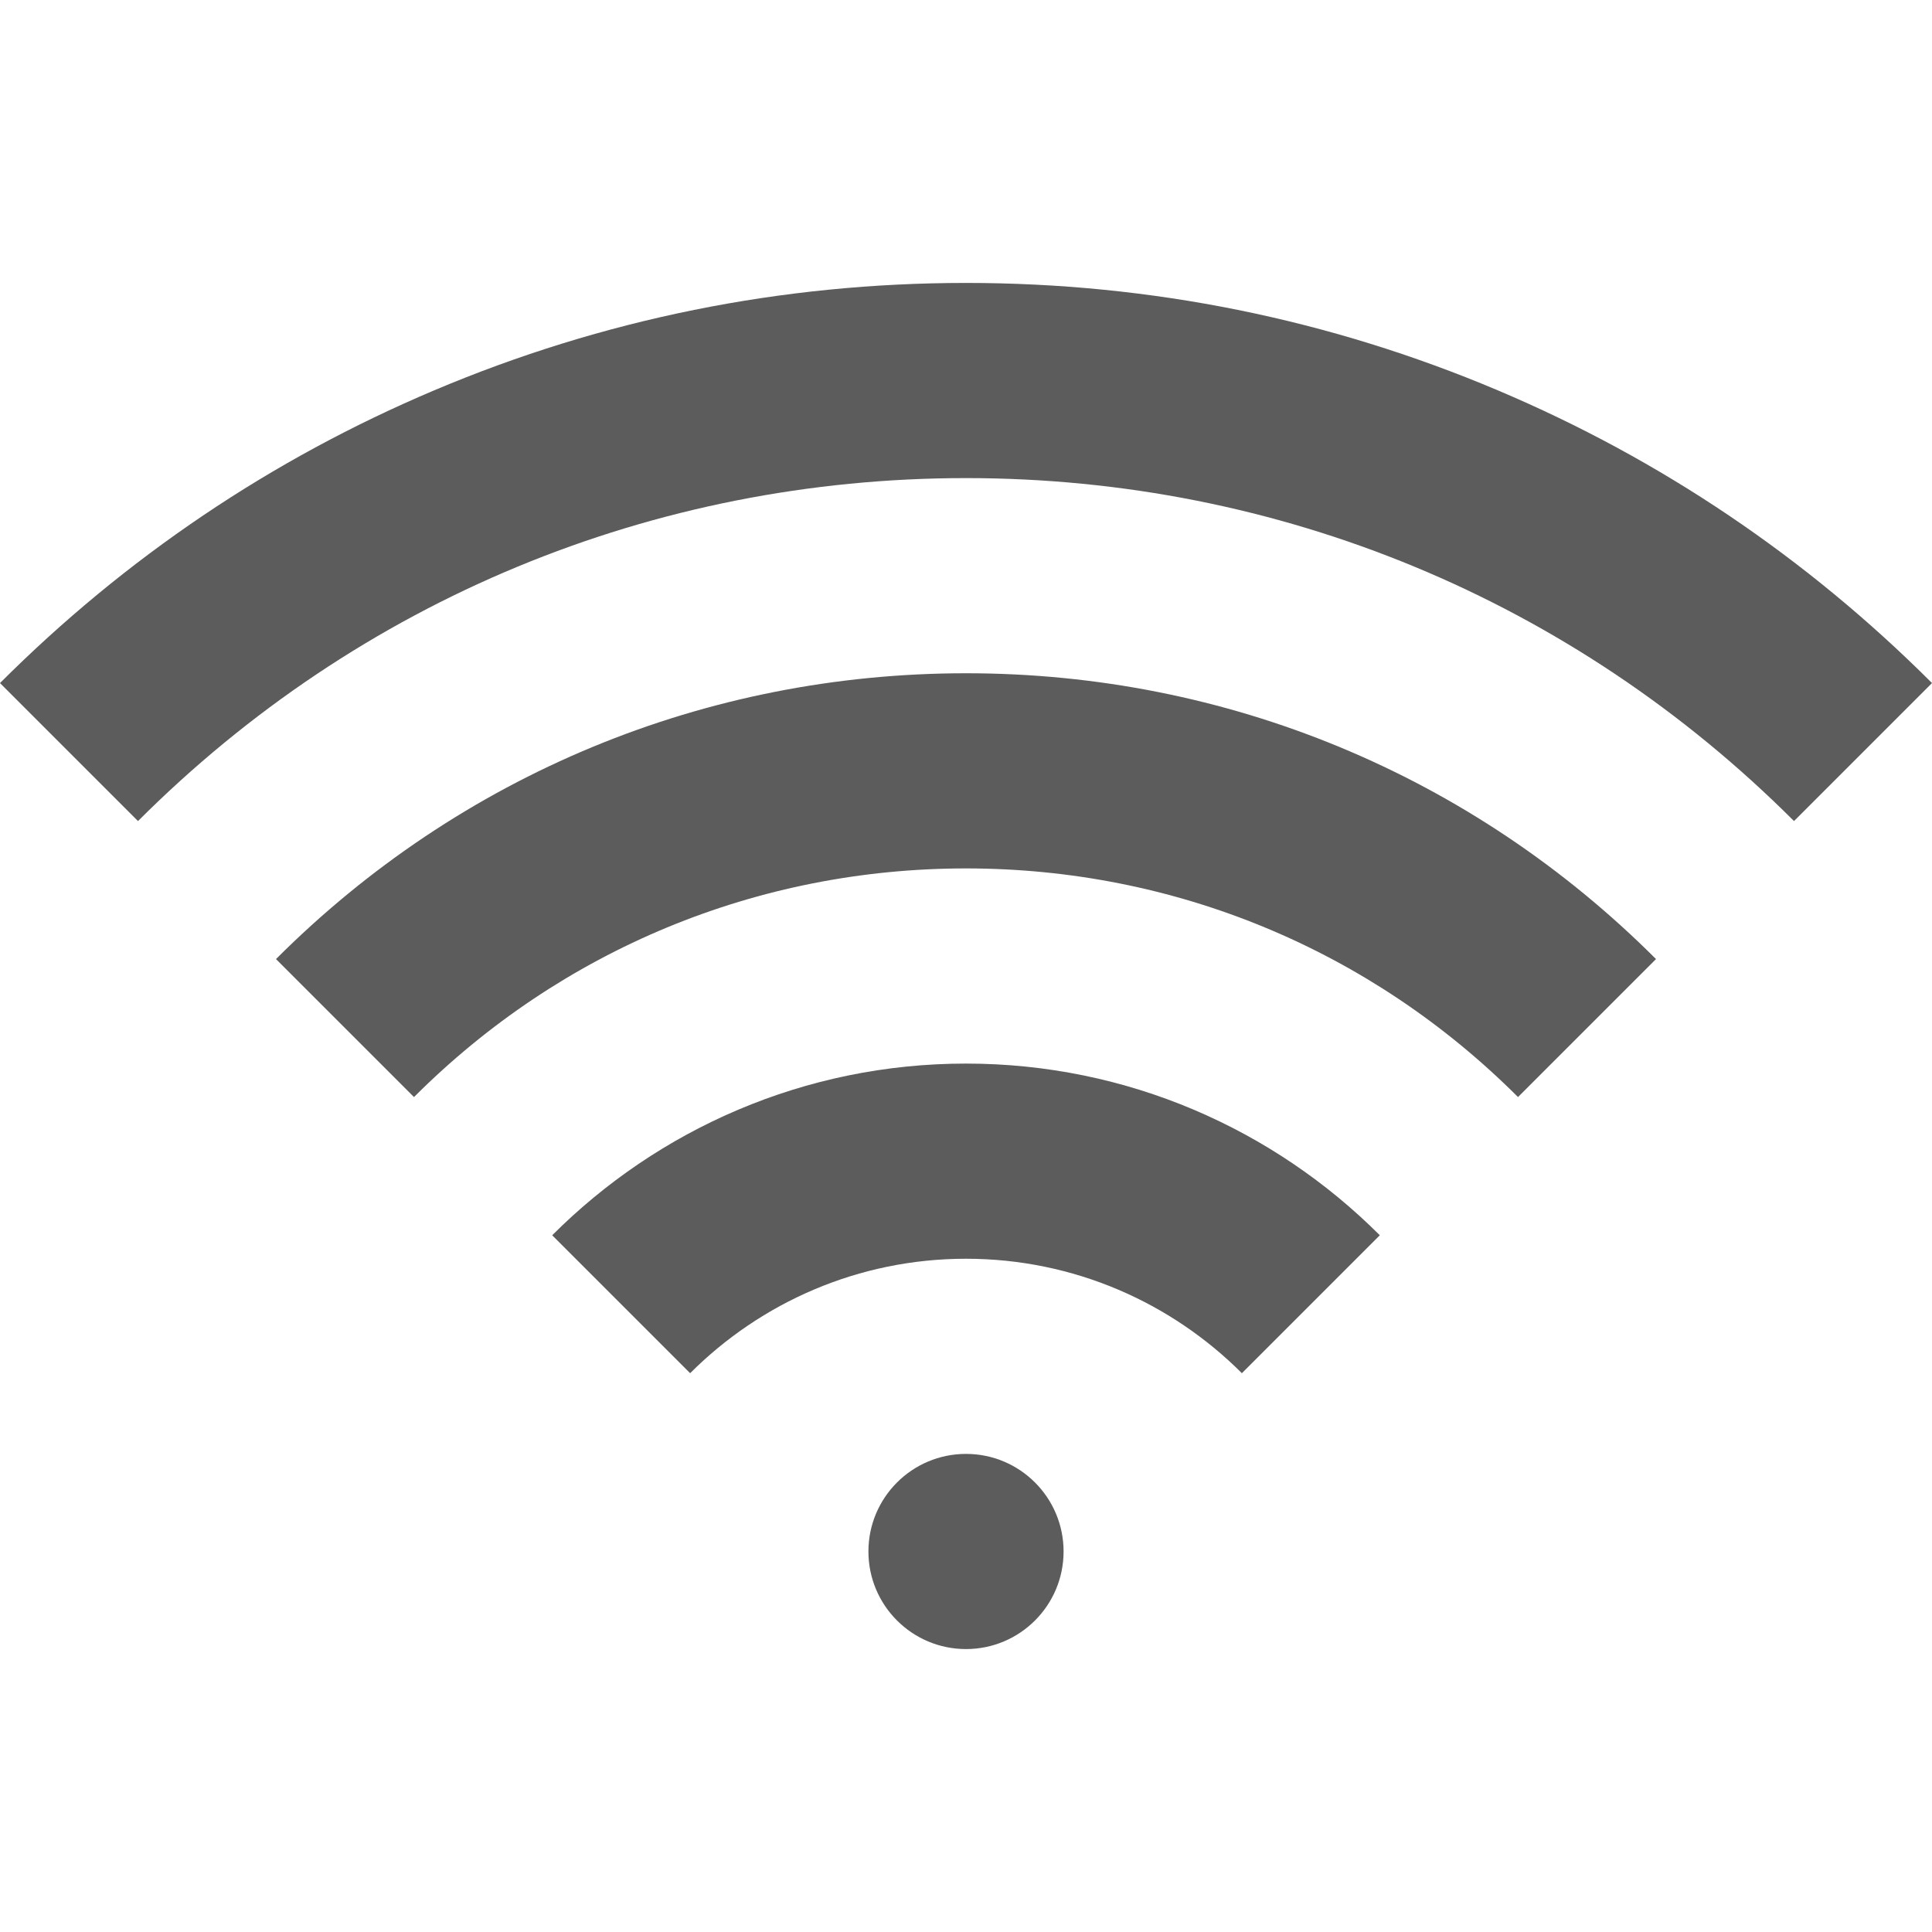<?xml version="1.0" encoding="iso-8859-1"?>
<!-- Generator: Adobe Illustrator 16.0.0, SVG Export Plug-In . SVG Version: 6.00 Build 0)  -->
<!DOCTYPE svg PUBLIC "-//W3C//DTD SVG 1.1//EN" "http://www.w3.org/Graphics/SVG/1.1/DTD/svg11.dtd">
<svg xmlns="http://www.w3.org/2000/svg" xmlns:xlink="http://www.w3.org/1999/xlink" version="1.1" id="Capa_1" x="0px" y="0px" width="512px" height="512px" viewBox="0 0 633.568 633.568" style="enable-background:new 0 0 633.568 633.568;" xml:space="preserve">
<g>
	<path d="M316.785,348.784c52.934,0,100.934,21.533,135.7,56.299l-45.232,45.234c-23.178-23.178-55.18-37.533-90.467-37.533   c-35.29,0-67.29,14.355-90.467,37.533l-45.234-45.234C215.849,370.317,263.849,348.784,316.785,348.784z M90.51,314.51   c60.44-60.44,140.799-93.726,226.274-93.726c85.475,0,165.834,33.286,226.274,93.726l-45.254,45.254l0,0   c-48.354-48.353-112.641-74.98-181.02-74.98c-68.381,0-132.667,26.628-181.02,74.98L90.51,314.51z M491.176,128.003   c53.352,22.566,101.26,54.864,142.393,95.998l0,0l-45.254,45.254c-72.529-72.528-168.961-112.471-271.53-112.471   c-102.57,0-199,39.943-271.529,112.471L0,224c41.134-41.133,89.041-73.431,142.392-95.997   c55.252-23.369,113.926-35.219,174.393-35.219C377.25,92.784,435.924,104.634,491.176,128.003z M284.784,508.784   c0,17.673,14.327,32,32,32c17.672,0,32-14.327,32-32s-14.328-32-32-32C299.111,476.784,284.784,491.111,284.784,508.784z" fill="#5c5c5c"/>
</g>
<g>
</g>
<g>
</g>
<g>
</g>
<g>
</g>
<g>
</g>
<g>
</g>
<g>
</g>
<g>
</g>
<g>
</g>
<g>
</g>
<g>
</g>
<g>
</g>
<g>
</g>
<g>
</g>
<g>
</g>
</svg>
